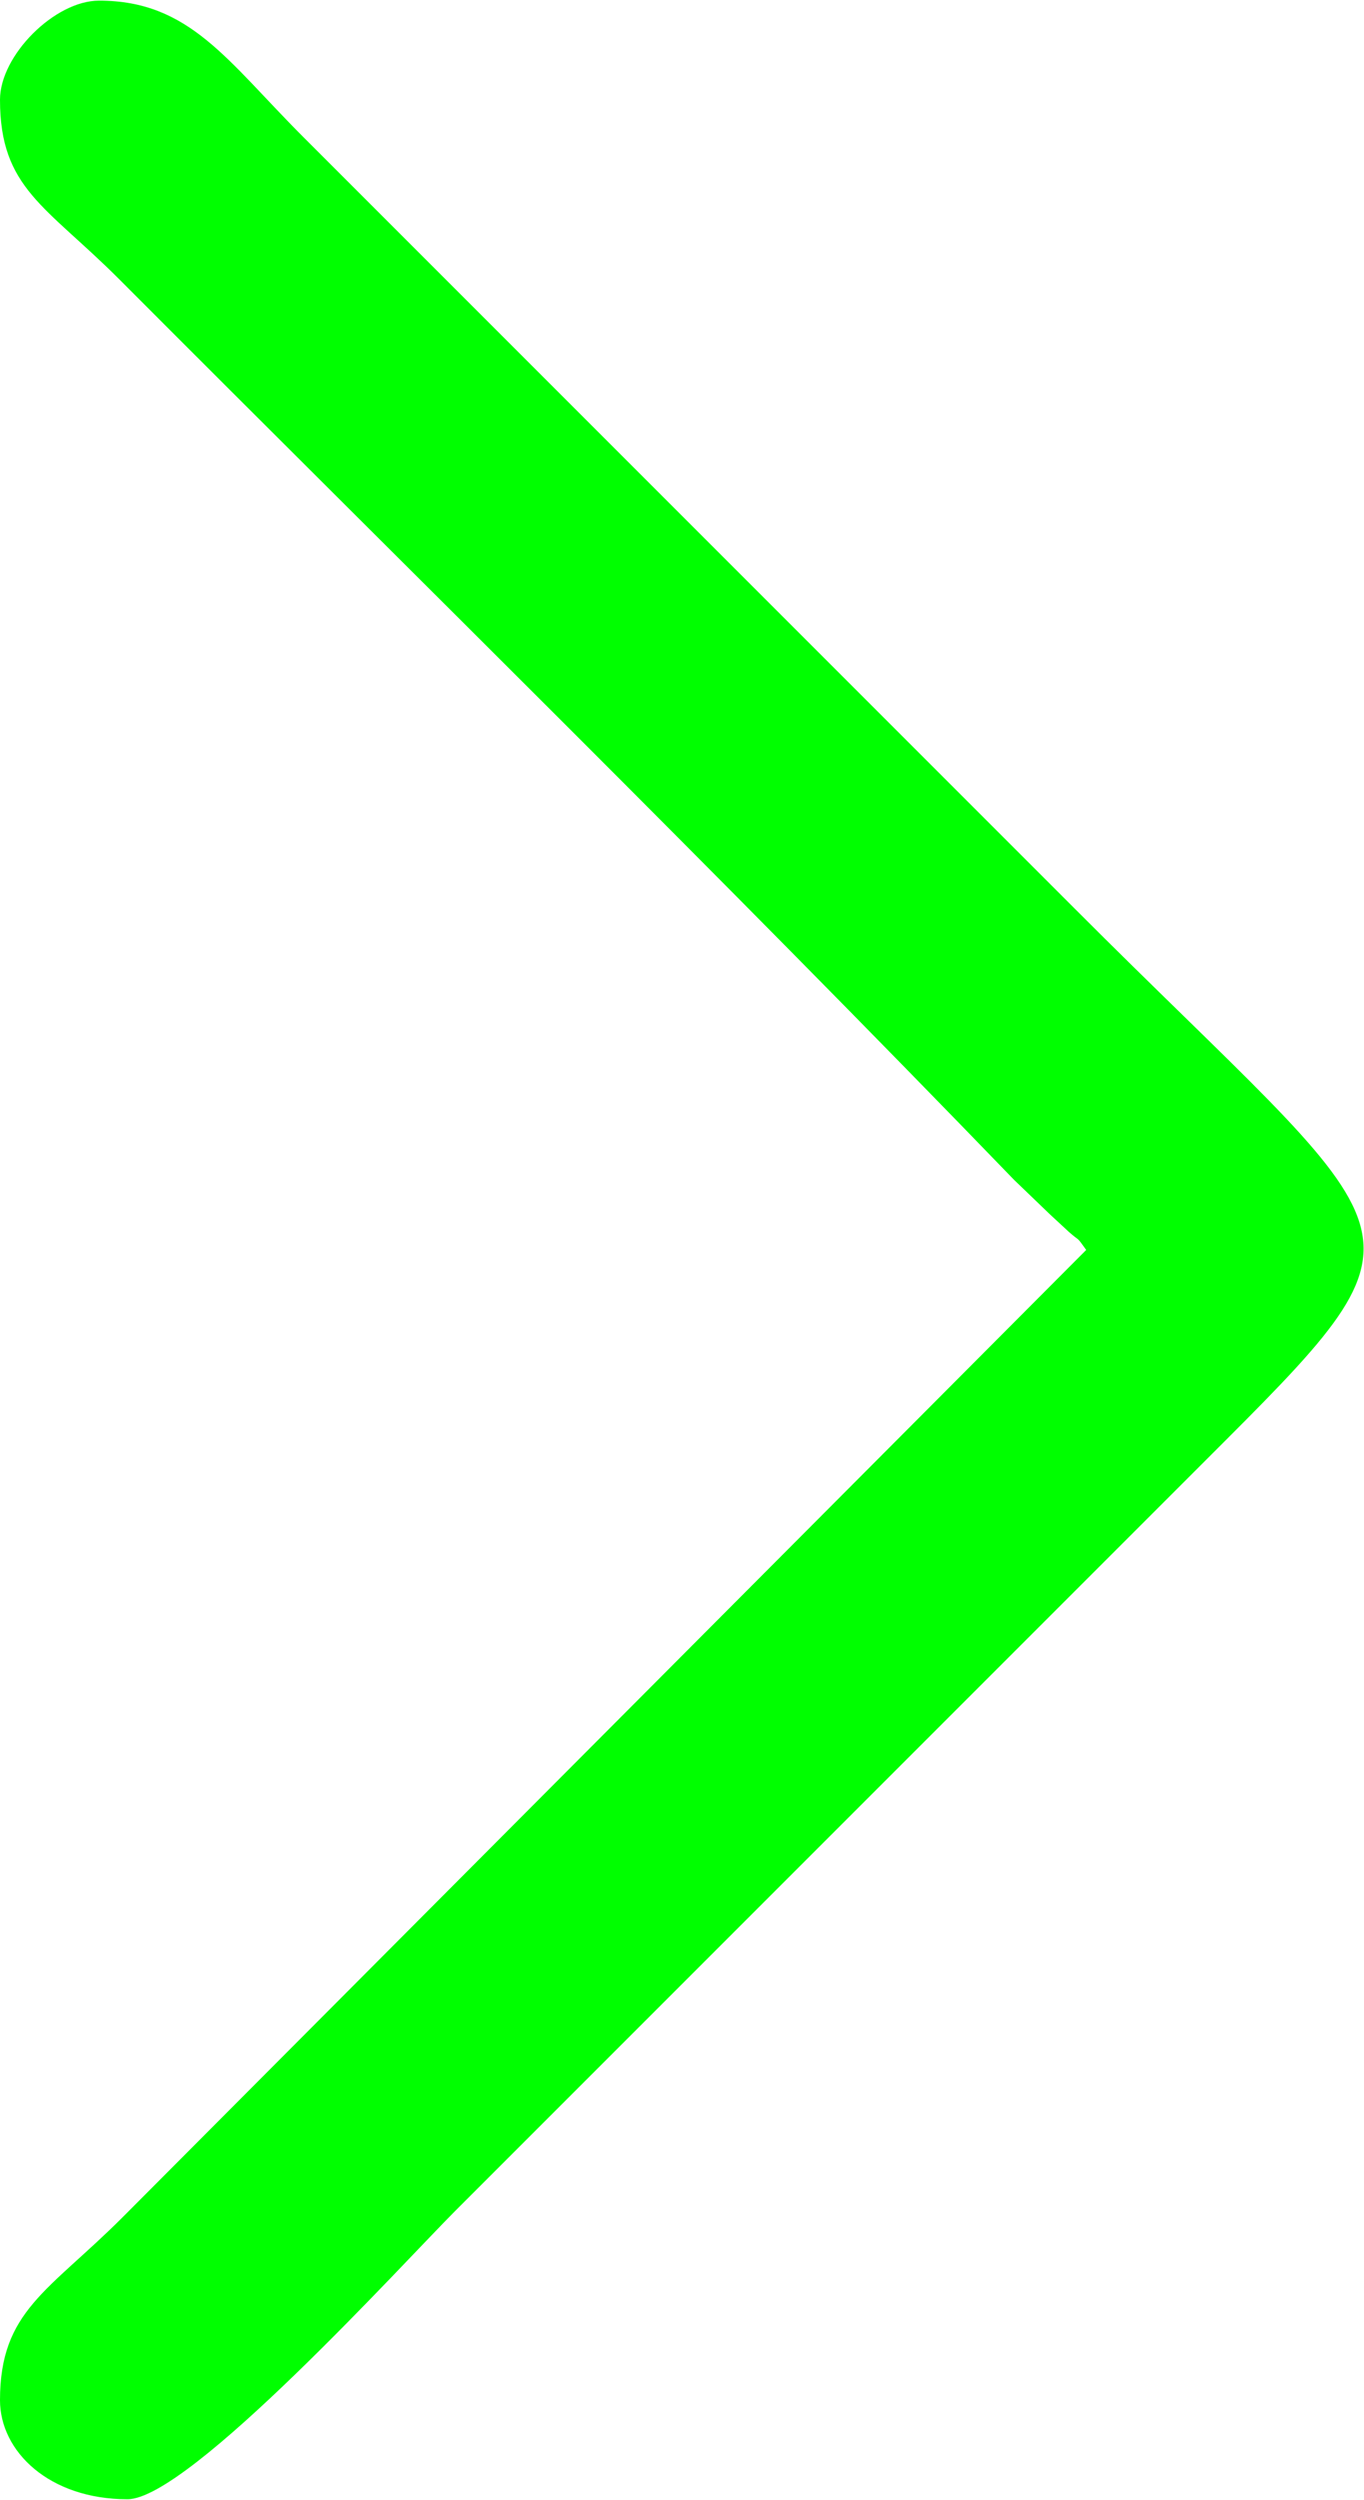 <?xml version="1.0" encoding="UTF-8"?>
<!DOCTYPE svg PUBLIC "-//W3C//DTD SVG 1.1//EN" "http://www.w3.org/Graphics/SVG/1.1/DTD/svg11.dtd">
<!-- Creator: CorelDRAW X7 -->
<svg xmlns="http://www.w3.org/2000/svg" xml:space="preserve" width="1.968in" height="3.606in" version="1.1" style="shape-rendering:geometricPrecision; text-rendering:geometricPrecision; image-rendering:optimizeQuality; fill-rule:evenodd; clip-rule:evenodd"
viewBox="0 0 1969 3606"
 xmlns:xlink="http://www.w3.org/1999/xlink">
 <g id="Layer_x0020_1">
  <path fill="#00ff00" d="M0 143c0,128 66,153 172,259 431,432 868,861 1292,1300l52 50c15,14 11,10 27,25 17,15 10,5 25,26l-1391 1396c-107,107 -177,135 -177,264 0,74 71,143 184,143 89,0 399,-342 474,-417l1112 -1112c318,-318 260,-287 -220,-768l-1112 -1112c-110,-110 -164,-197 -295,-197 -64,0 -143,79 -143,143z"/>
 </g>
</svg>
